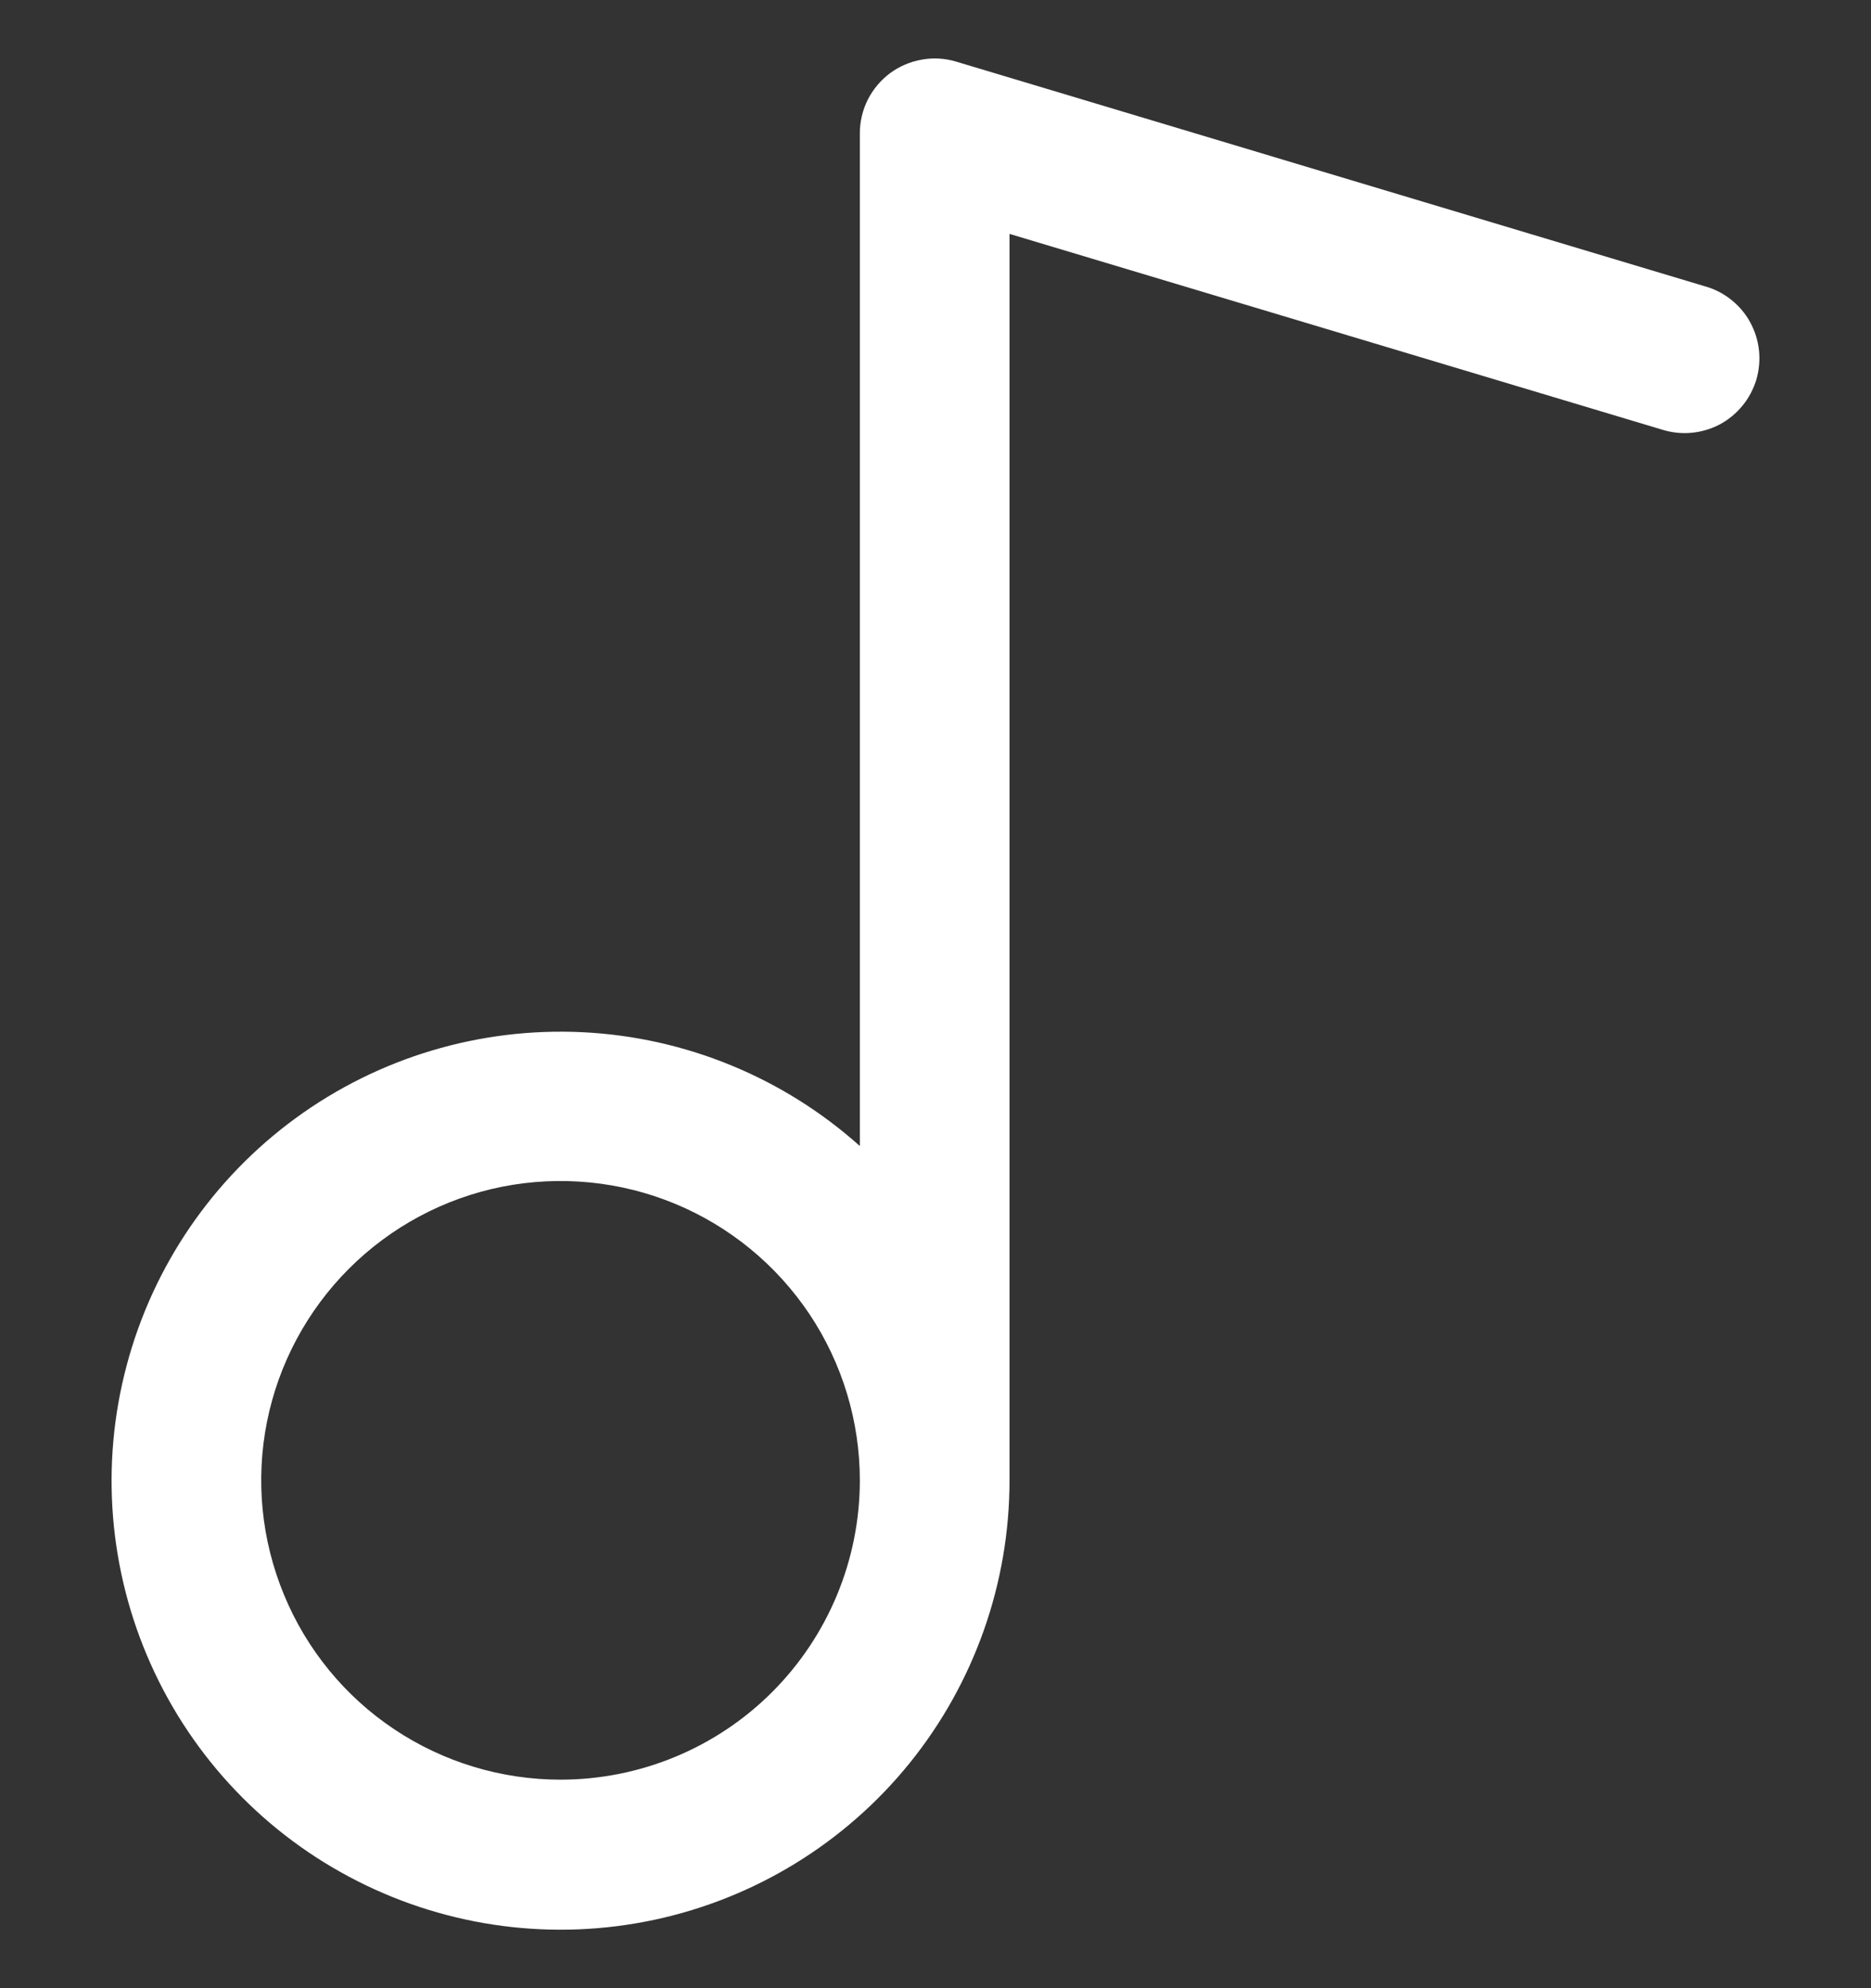<svg width="16" height="17" viewBox="0 0 16 17" fill="none" xmlns="http://www.w3.org/2000/svg">
<rect x="0" y="0" width="16" height="17" fill="#333333" stroke="none"/>
<path d="M14.576 2.447L8.177 0.527C8.081 0.498 7.98 0.492 7.882 0.51C7.784 0.527 7.691 0.567 7.611 0.626C7.531 0.686 7.466 0.763 7.421 0.852C7.376 0.942 7.353 1.04 7.353 1.14V9.799C6.698 9.213 5.861 8.869 4.983 8.826C4.105 8.783 3.238 9.042 2.528 9.561C1.819 10.079 1.308 10.826 1.083 11.676C0.857 12.525 0.93 13.427 1.289 14.229C1.648 15.032 2.272 15.687 3.056 16.084C3.84 16.482 4.737 16.599 5.597 16.415C6.457 16.231 7.227 15.758 7.78 15.074C8.332 14.39 8.633 13.537 8.633 12.658V2L14.208 3.672C14.289 3.698 14.374 3.708 14.459 3.701C14.544 3.694 14.627 3.67 14.703 3.631C14.778 3.591 14.845 3.537 14.899 3.471C14.954 3.405 14.994 3.329 15.019 3.248C15.043 3.166 15.051 3.08 15.042 2.995C15.033 2.911 15.007 2.829 14.966 2.754C14.925 2.679 14.869 2.614 14.802 2.561C14.735 2.508 14.658 2.469 14.576 2.447ZM4.793 15.217C4.287 15.217 3.792 15.067 3.371 14.786C2.95 14.505 2.622 14.105 2.429 13.637C2.235 13.169 2.184 12.655 2.283 12.158C2.382 11.662 2.626 11.206 2.984 10.848C3.342 10.49 3.798 10.246 4.294 10.147C4.791 10.049 5.305 10.099 5.773 10.293C6.241 10.487 6.64 10.815 6.922 11.236C7.203 11.657 7.353 12.152 7.353 12.658C7.353 13.336 7.083 13.988 6.603 14.468C6.123 14.948 5.472 15.217 4.793 15.217Z" fill="white"/>
</svg>
